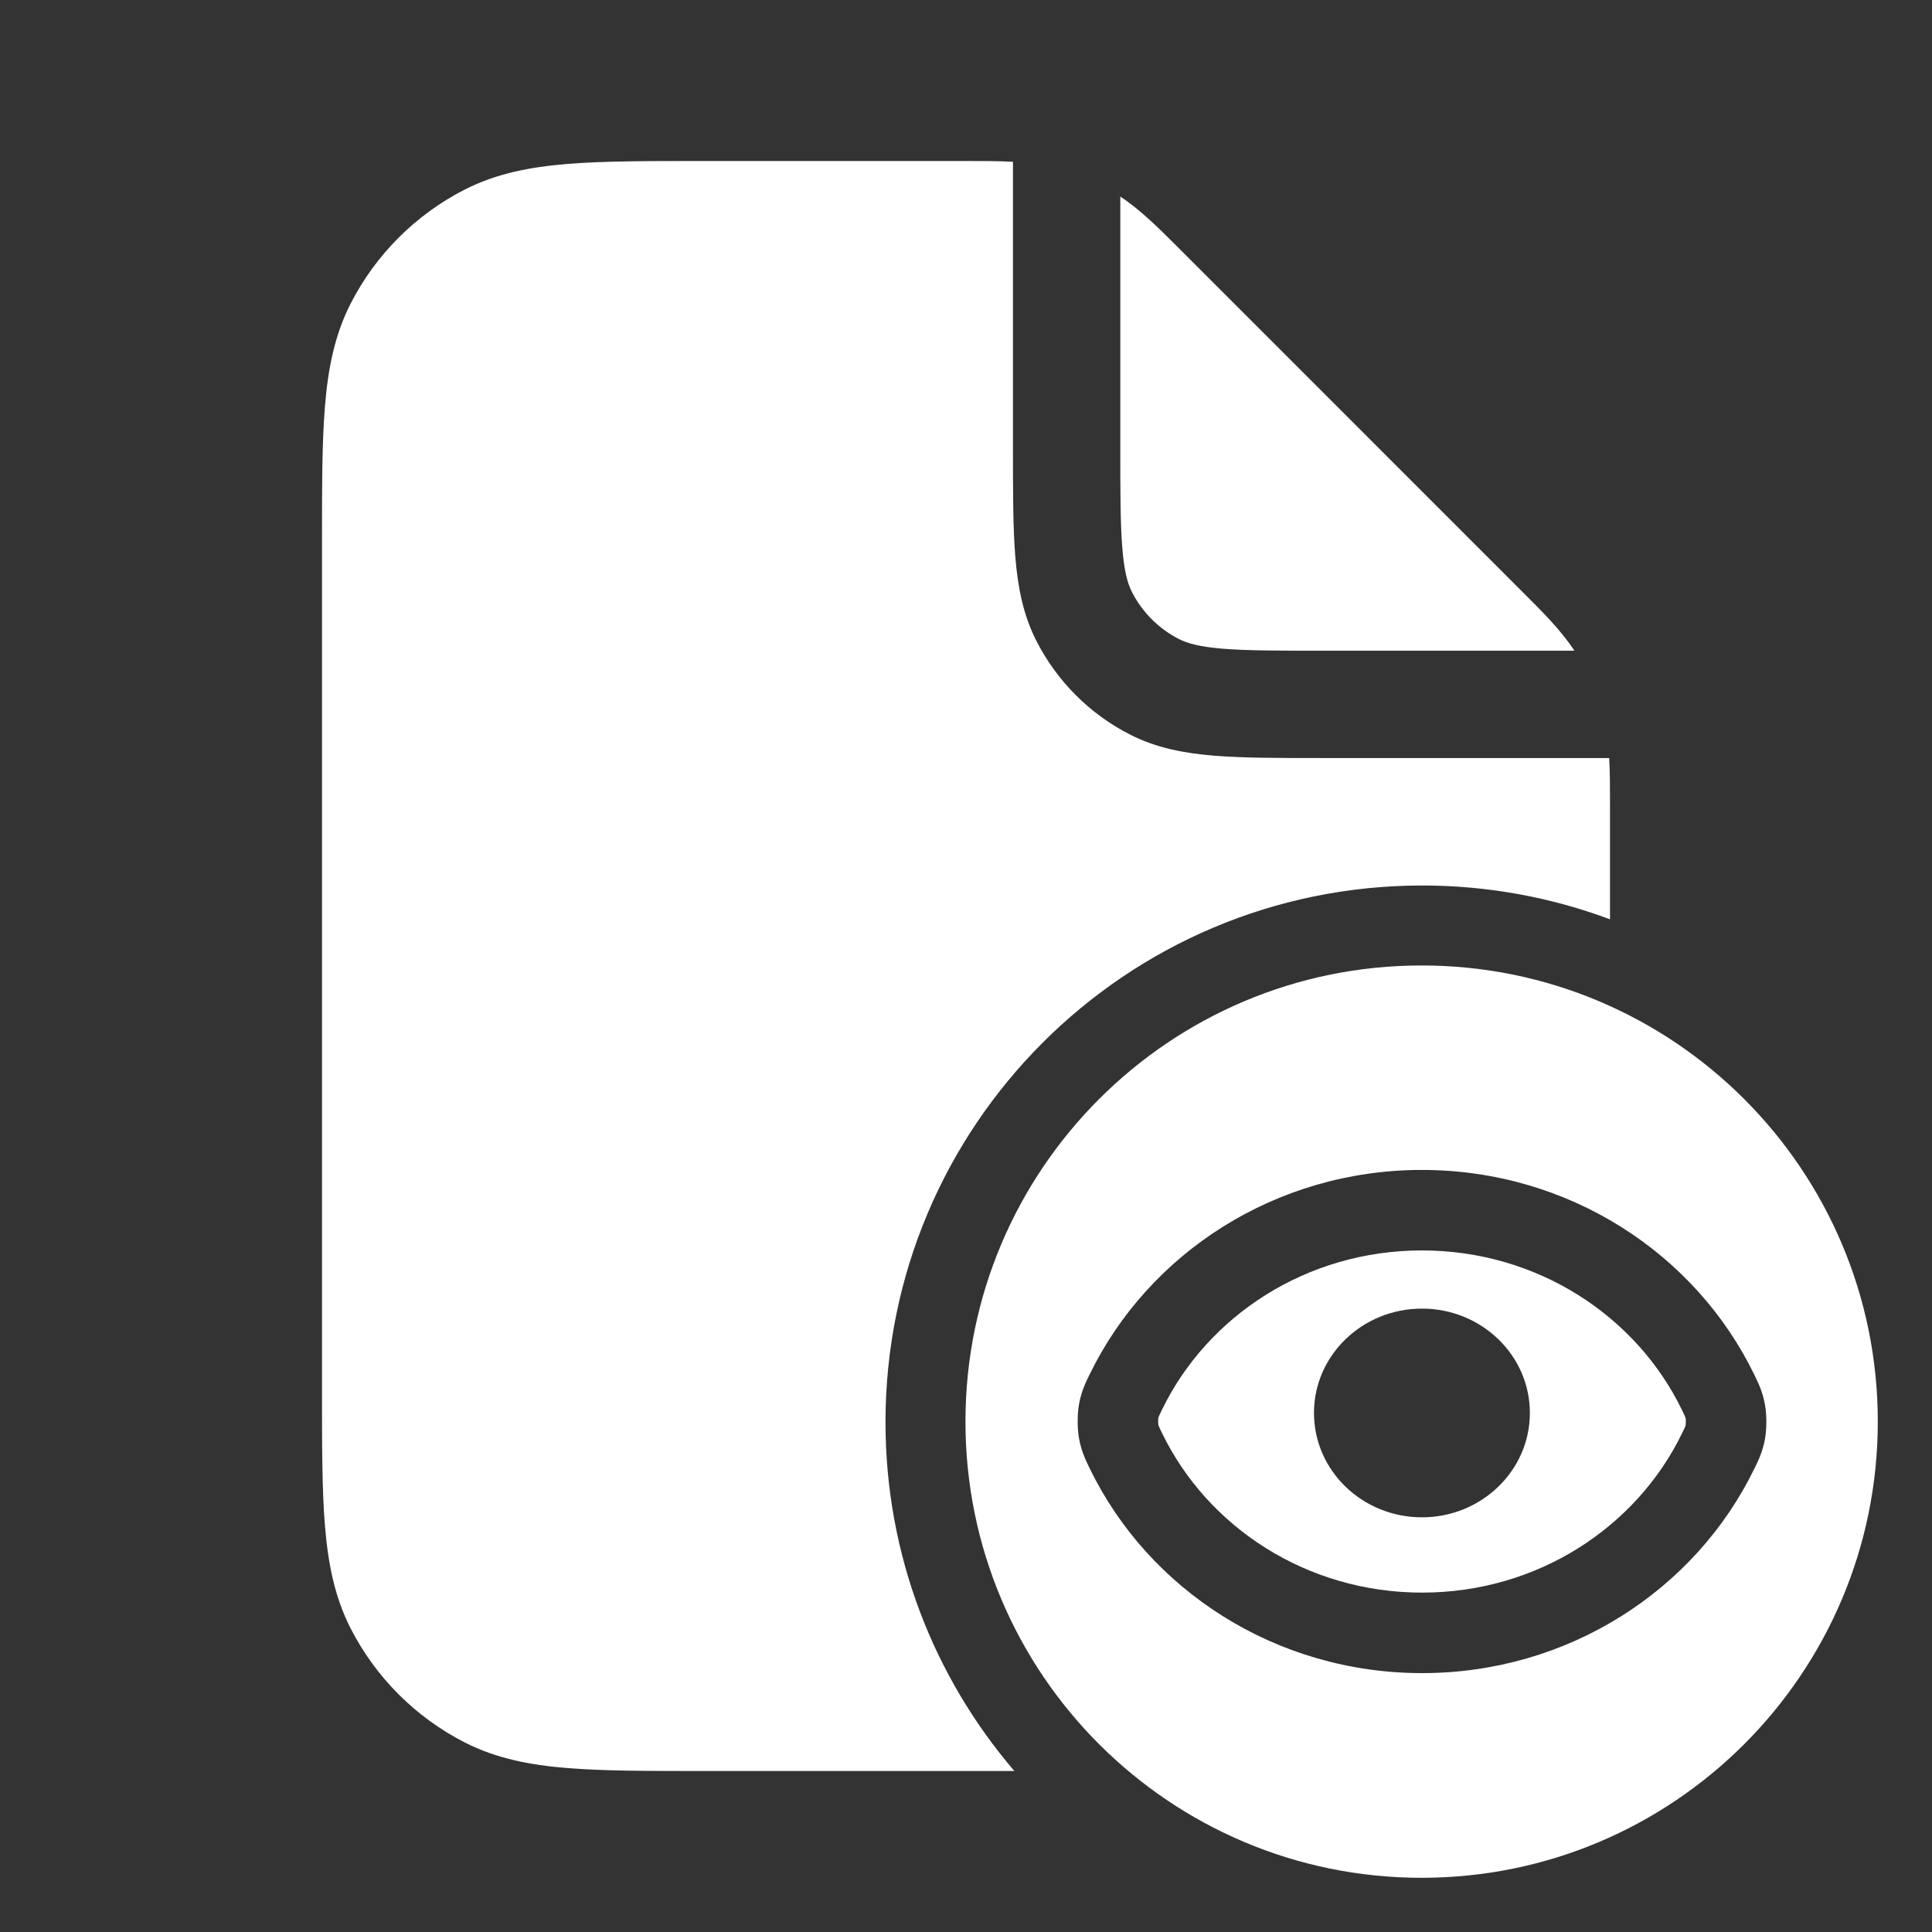 <svg width="36" height="36" viewBox="0 0 36 36" fill="none" xmlns="http://www.w3.org/2000/svg">
<rect x="0" y="0" width="36" height="36" fill="#333333" stroke="none"/>
<path d="M18.875 3.015C18.607 3 18.319 3 17.995 3L13.078 3C12.068 3 11.242 3 10.57 3.055C9.876 3.112 9.248 3.233 8.662 3.531C7.745 3.999 6.999 4.745 6.531 5.662C6.233 6.248 6.112 6.876 6.055 7.57C6 8.242 6 9.068 6 10.078V25.922C6 26.932 6 27.758 6.055 28.43C6.112 29.125 6.233 29.752 6.531 30.338C6.999 31.256 7.745 32.001 8.662 32.469C9.248 32.767 9.876 32.889 10.57 32.945C11.242 33 12.068 33 13.078 33H18.901C17.404 31.252 16.5 28.982 16.5 26.5C16.5 20.977 20.977 16.5 26.5 16.5C27.731 16.5 28.911 16.723 30 17.13L30 15.005C30 14.681 30 14.393 29.985 14.125H24.634C23.829 14.125 23.164 14.125 22.623 14.081C22.061 14.035 21.544 13.936 21.059 13.689C20.306 13.306 19.695 12.694 19.311 11.941C19.064 11.456 18.965 10.939 18.919 10.377C18.875 9.836 18.875 9.171 18.875 8.366V3.015Z" fill="white"/>
<path d="M20.875 8.325V3.663C21.256 3.914 21.587 4.246 22 4.659L28.341 11.001C28.755 11.413 29.086 11.744 29.337 12.125H24.675C23.818 12.125 23.236 12.124 22.786 12.088C22.348 12.052 22.123 11.987 21.967 11.907C21.591 11.715 21.285 11.409 21.093 11.033C21.013 10.877 20.948 10.652 20.913 10.214C20.876 9.764 20.875 9.182 20.875 8.325Z" fill="white"/>
<path fill-rule="evenodd" clip-rule="evenodd" d="M26.495 23.3C24.344 23.3 22.502 24.521 21.654 26.264C21.634 26.303 21.621 26.33 21.611 26.354C21.6 26.376 21.595 26.388 21.592 26.396C21.589 26.404 21.586 26.41 21.583 26.427L21.582 26.434C21.582 26.447 21.581 26.464 21.581 26.484C21.581 26.503 21.581 26.52 21.582 26.533L21.583 26.54C21.586 26.557 21.589 26.563 21.592 26.571C21.595 26.579 21.6 26.592 21.61 26.614C21.621 26.637 21.634 26.664 21.653 26.703C22.499 28.451 24.344 29.676 26.499 29.676C28.65 29.676 30.492 28.456 31.34 26.712C31.359 26.673 31.372 26.646 31.383 26.623C31.394 26.601 31.399 26.588 31.402 26.58C31.405 26.573 31.407 26.566 31.411 26.549L31.411 26.542C31.412 26.529 31.413 26.512 31.413 26.493C31.413 26.473 31.412 26.456 31.412 26.444L31.411 26.436C31.407 26.419 31.405 26.413 31.402 26.405C31.399 26.398 31.394 26.385 31.384 26.363C31.373 26.339 31.36 26.312 31.341 26.273C30.494 24.525 28.649 23.3 26.495 23.3ZM28.507 26.328C28.507 27.402 27.606 28.273 26.496 28.273C25.385 28.273 24.484 27.402 24.484 26.328C24.484 25.254 25.385 24.384 26.496 24.384C27.606 24.384 28.507 25.254 28.507 26.328Z" fill="white"/>
<path fill-rule="evenodd" clip-rule="evenodd" d="M26.49 34.99C31.185 34.99 34.99 31.184 34.99 26.49C34.99 21.796 31.185 17.99 26.49 17.99C21.796 17.99 17.99 21.796 17.99 26.49C17.99 31.184 21.796 34.99 26.49 34.99ZM20.305 25.608C21.404 23.349 23.769 21.8 26.495 21.8C29.226 21.8 31.594 23.355 32.691 25.62L32.699 25.637C32.77 25.782 32.845 25.937 32.888 26.176C32.908 26.287 32.913 26.406 32.913 26.494C32.913 26.582 32.908 26.702 32.888 26.813C32.844 27.051 32.768 27.206 32.698 27.351L32.689 27.368C31.59 29.627 29.225 31.176 26.499 31.176C23.768 31.176 21.399 29.622 20.303 27.357L20.294 27.339C20.224 27.194 20.149 27.039 20.106 26.801C20.085 26.69 20.081 26.57 20.081 26.482C20.081 26.394 20.086 26.274 20.106 26.164C20.15 25.925 20.226 25.77 20.296 25.625L20.305 25.608Z" fill="white"/>
</svg>
